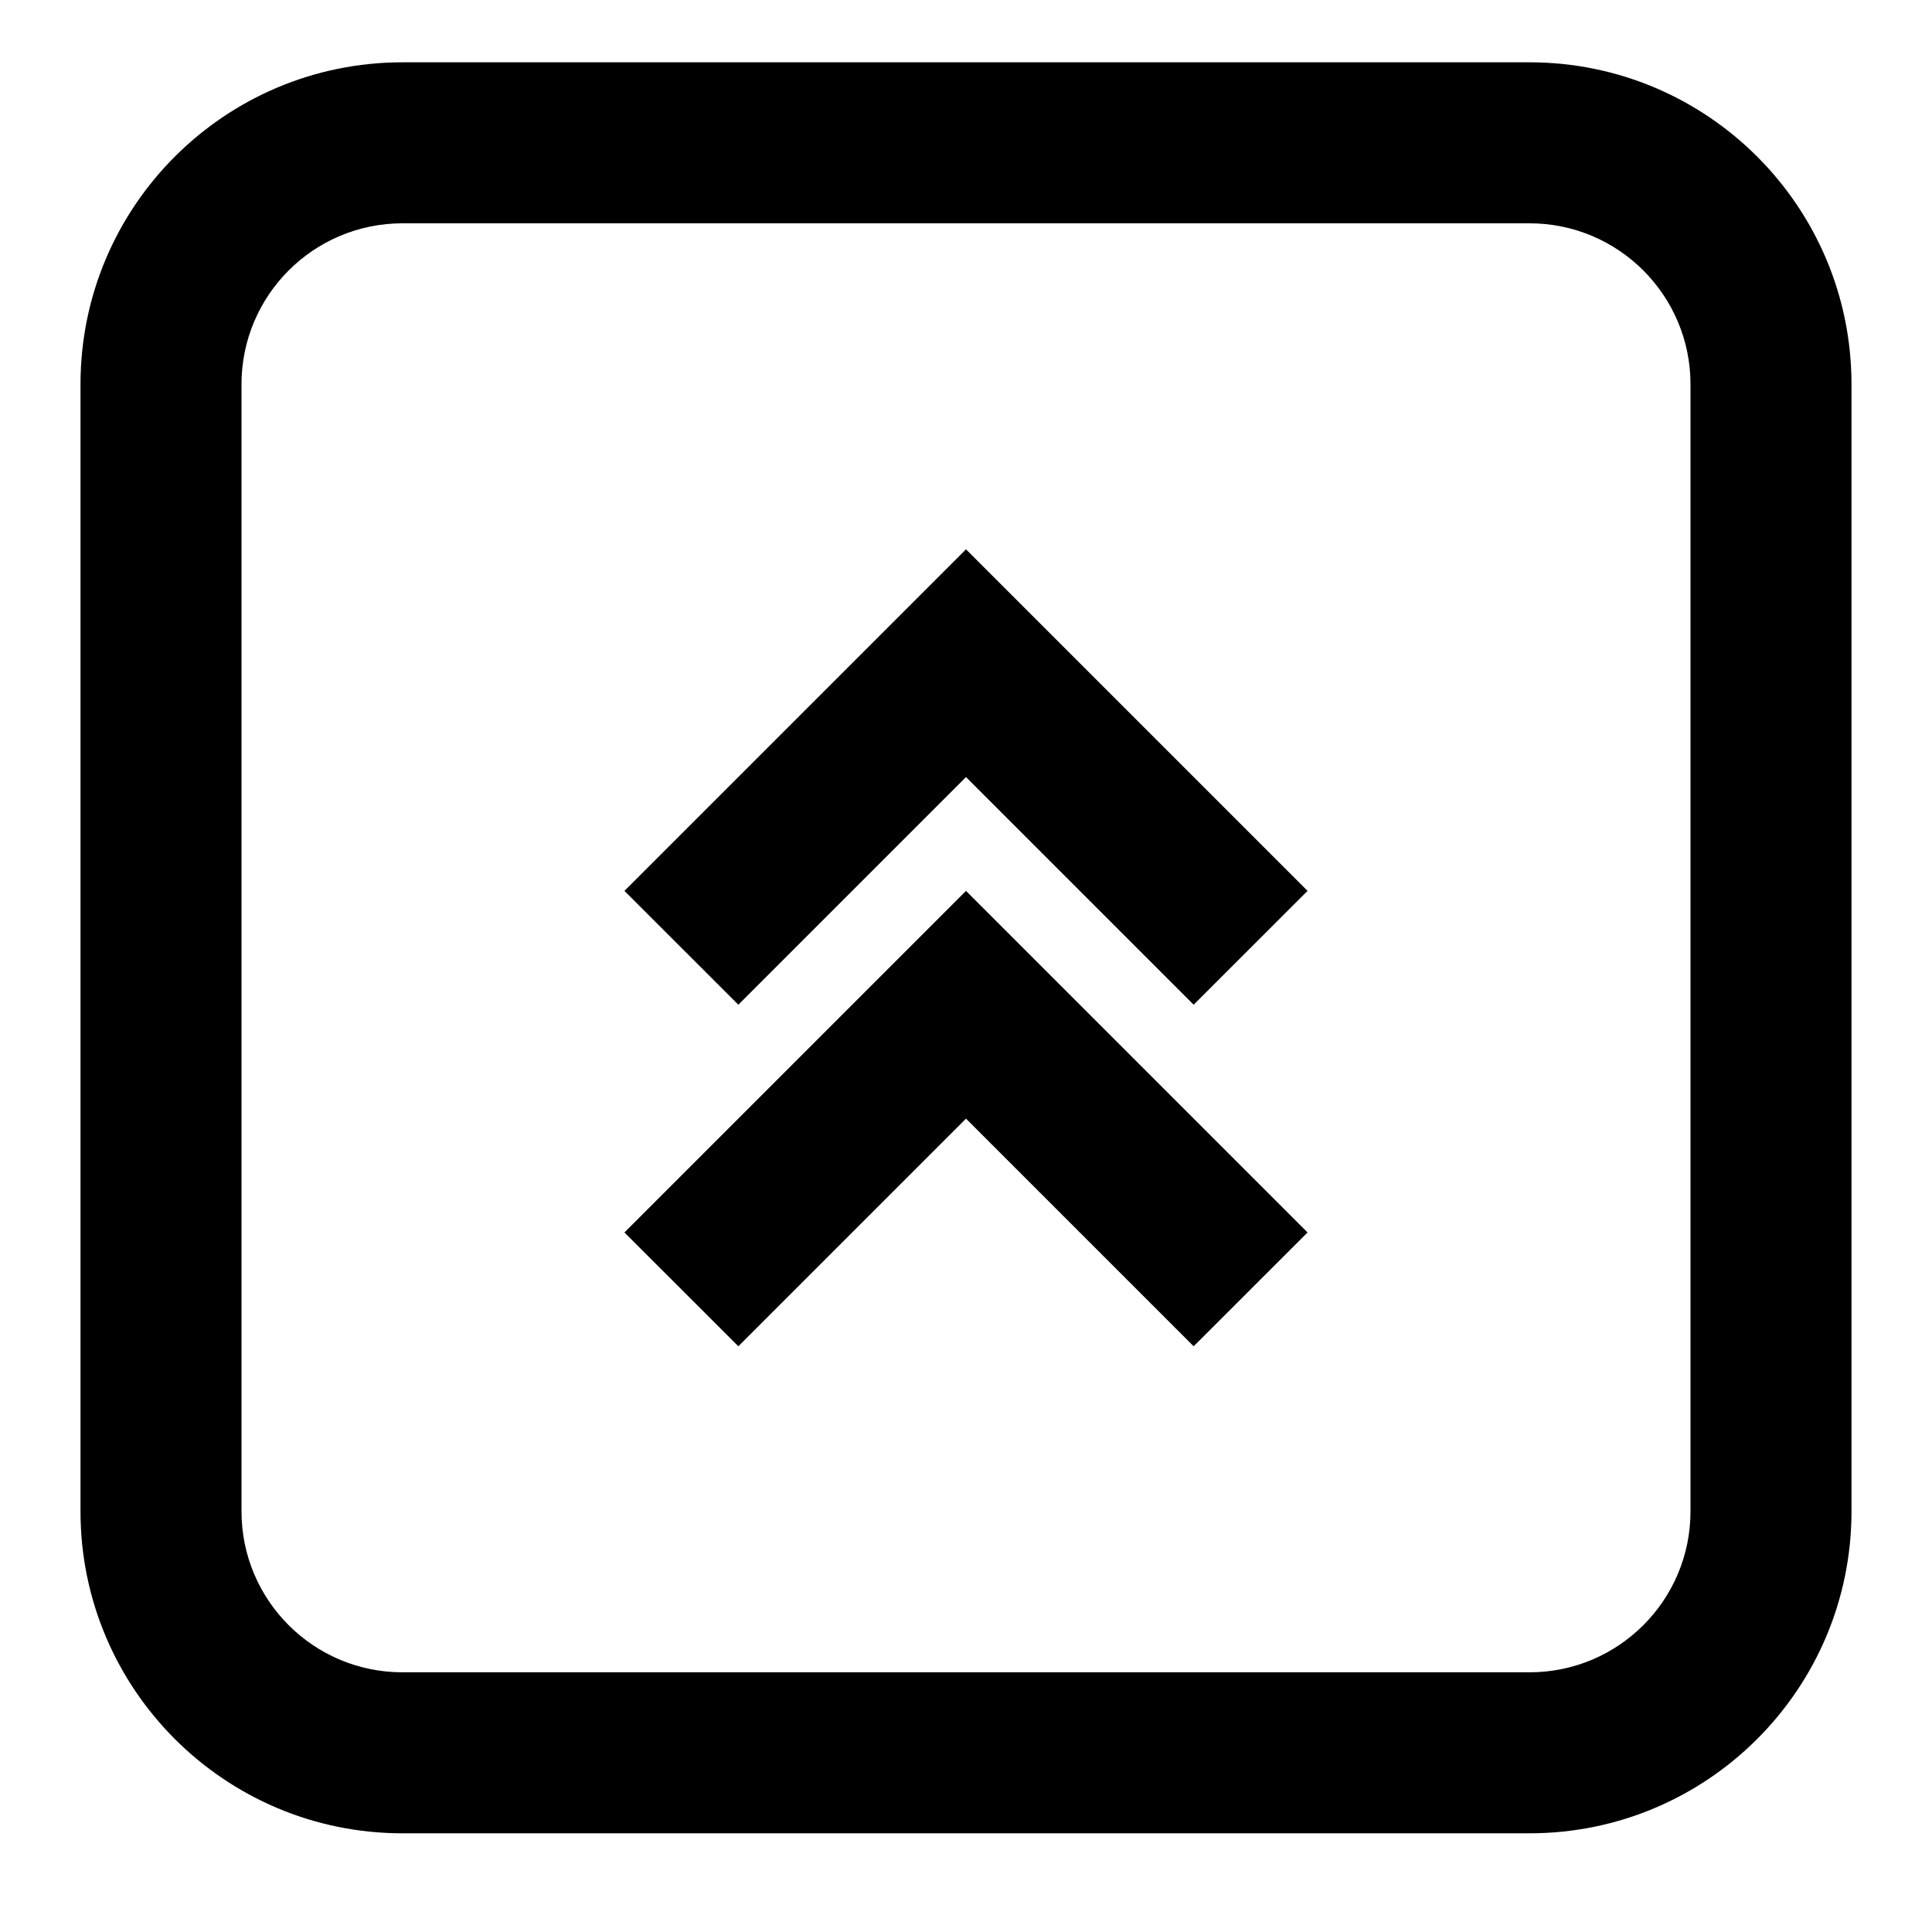 <svg xmlns='http://www.w3.org/2000/svg' id='icons_chevron_double_up_r' viewBox='0 0 24 24'>
<path d='M14.828 12.481L16.243 11.067L12 6.824L7.757 11.067L9.172 12.481L12 9.653L14.828 12.481z' />
<path d='M14.828 16.724L16.243 15.31L12 11.067L7.757 15.31L9.172 16.724L12 13.896L14.828 16.724z' />
<path fill-rule='evenodd' clip-rule='evenodd' d='M23 4.774C23 2.565 21.209 0.774 19 0.774L5 0.774C2.791 0.774 1 2.565 1 4.774L1 18.774C1 20.983 2.791 22.774 5 22.774L19 22.774C21.209 22.774 23 20.983 23 18.774L23 4.774zM19 2.774L5 2.774C3.895 2.774 3 3.67 3 4.774L3 18.774C3 19.879 3.895 20.774 5 20.774L19 20.774C20.105 20.774 21 19.879 21 18.774L21 4.774C21 3.67 20.105 2.774 19 2.774z' />
</svg>